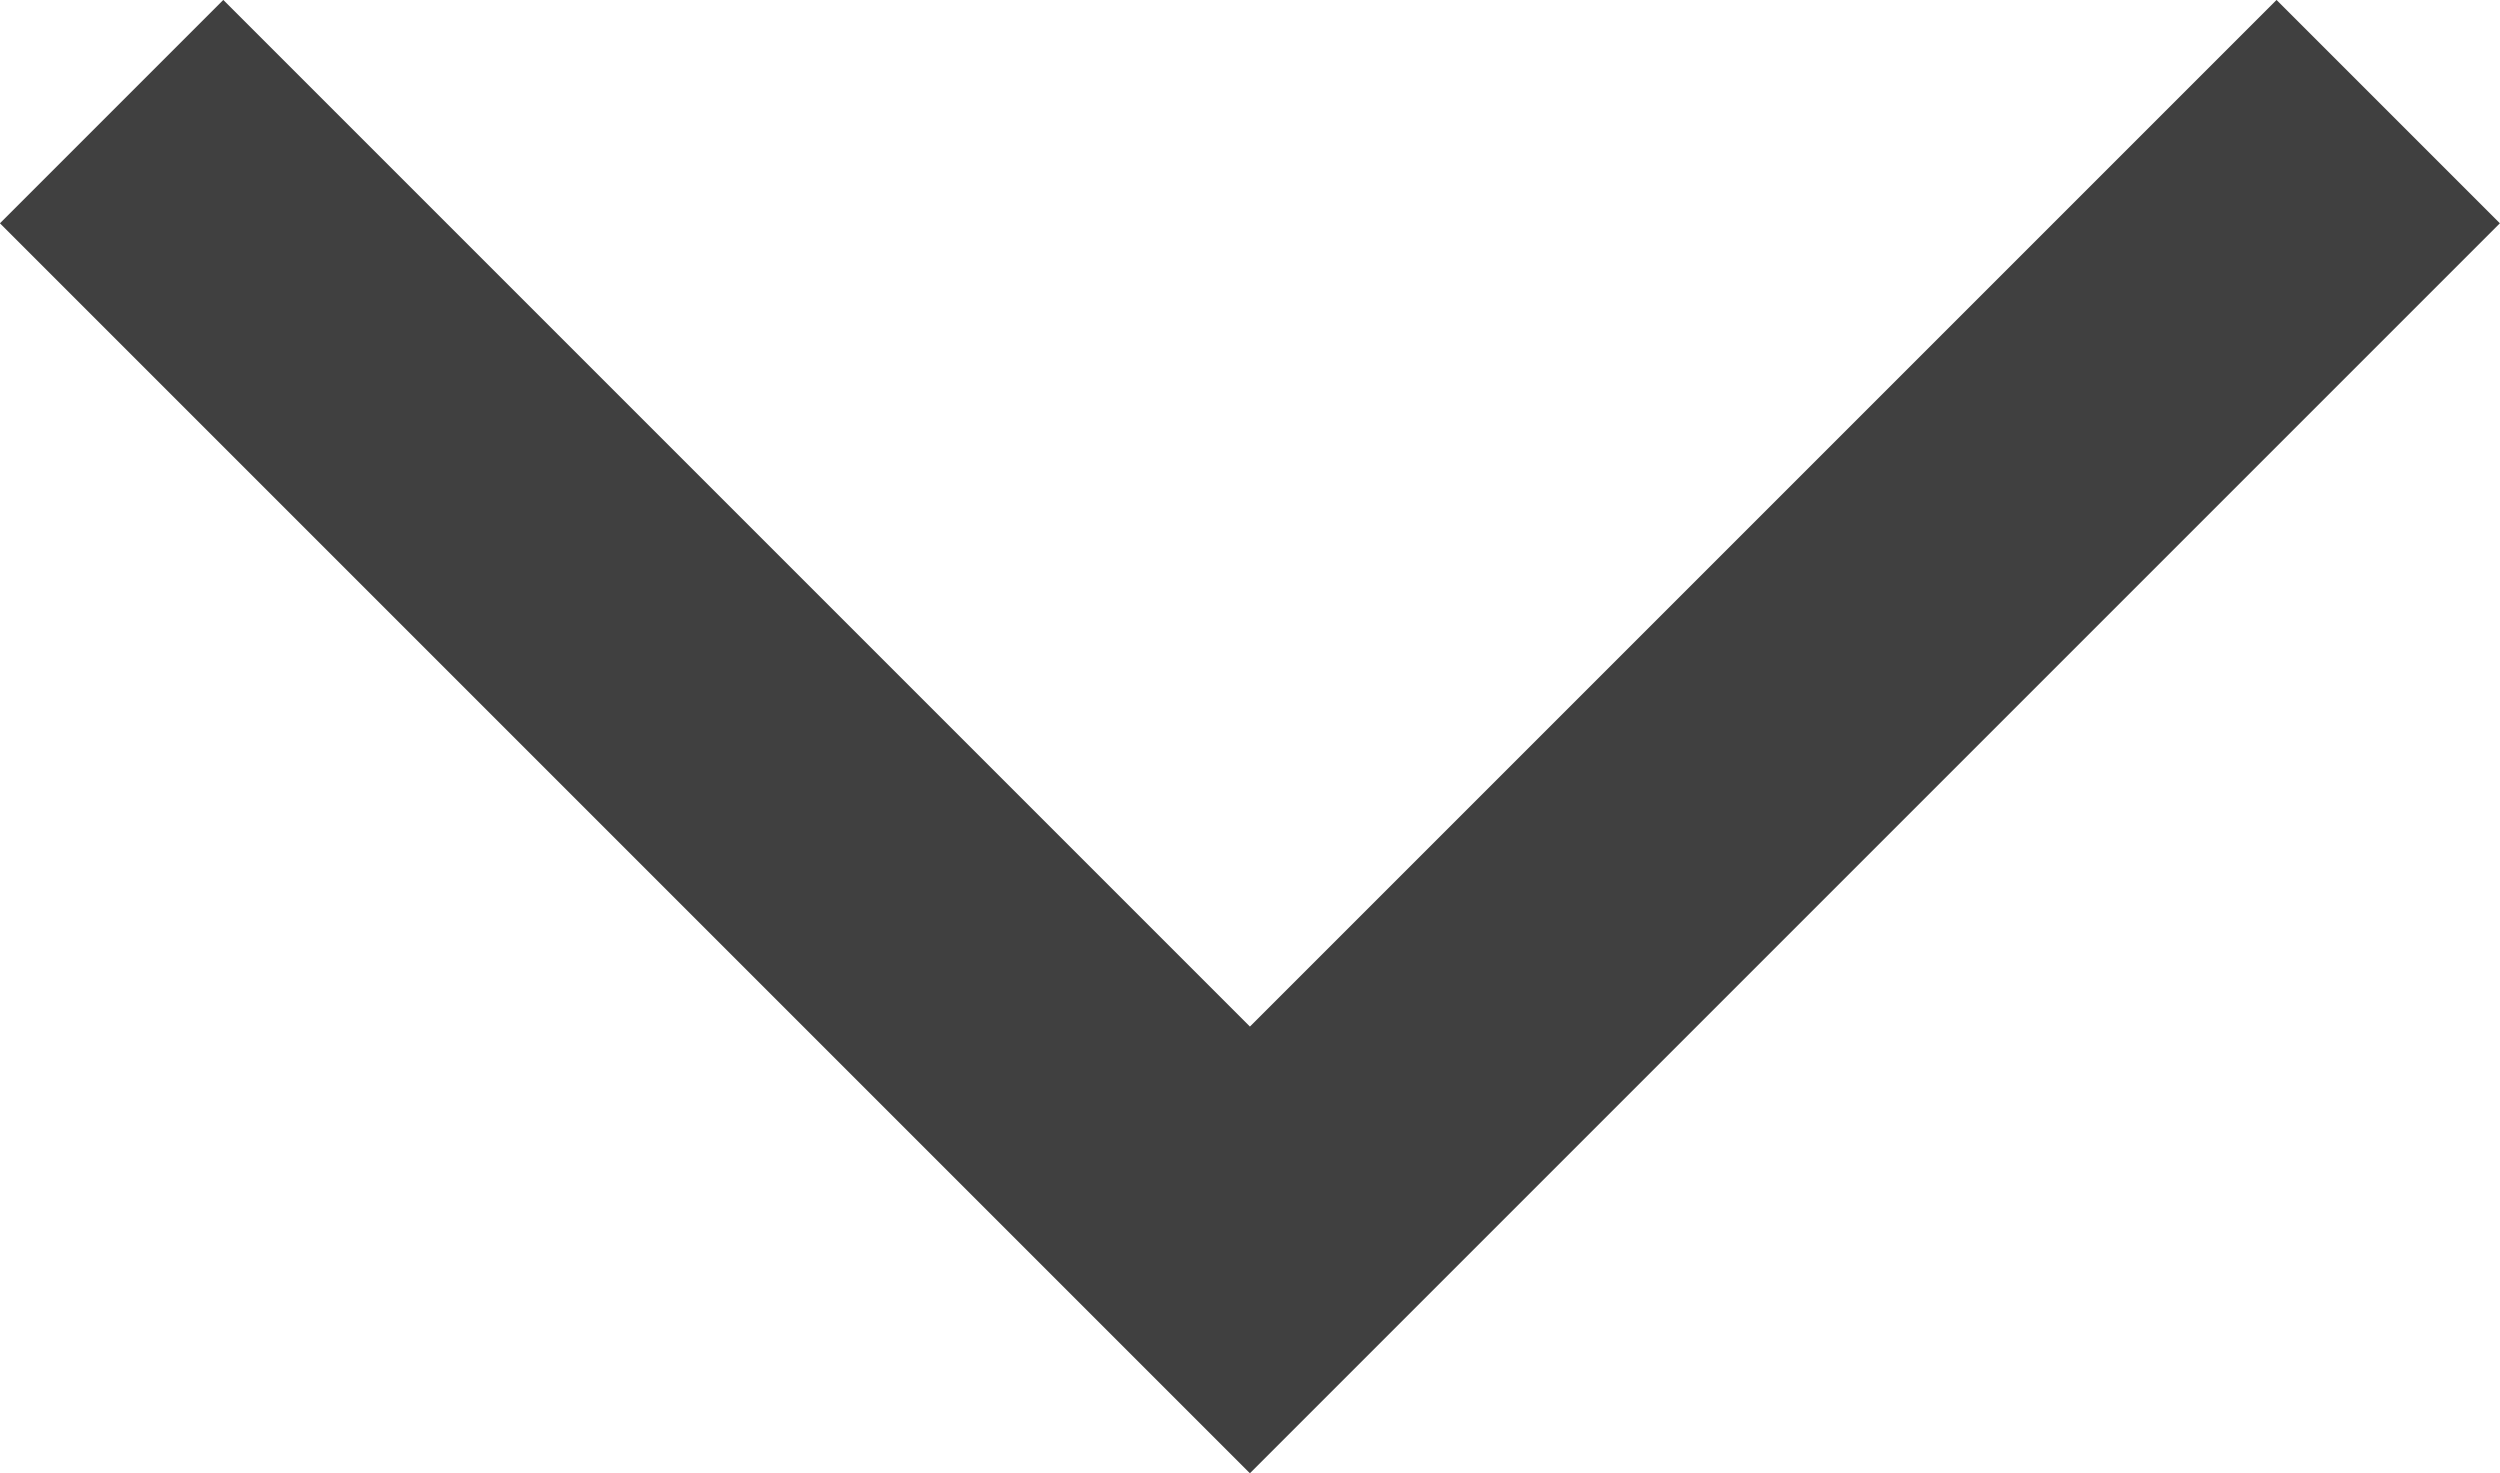 <svg xmlns="http://www.w3.org/2000/svg" width="14.611" height="8.611" viewBox="0 0 14.611 8.611"><g transform="translate(1.305 1.305)"><path d="M6,10l6,6,6-6" transform="translate(-6 -10)" fill="none" stroke="#404040" stroke-linecap="square" stroke-width="1.846"/></g></svg>